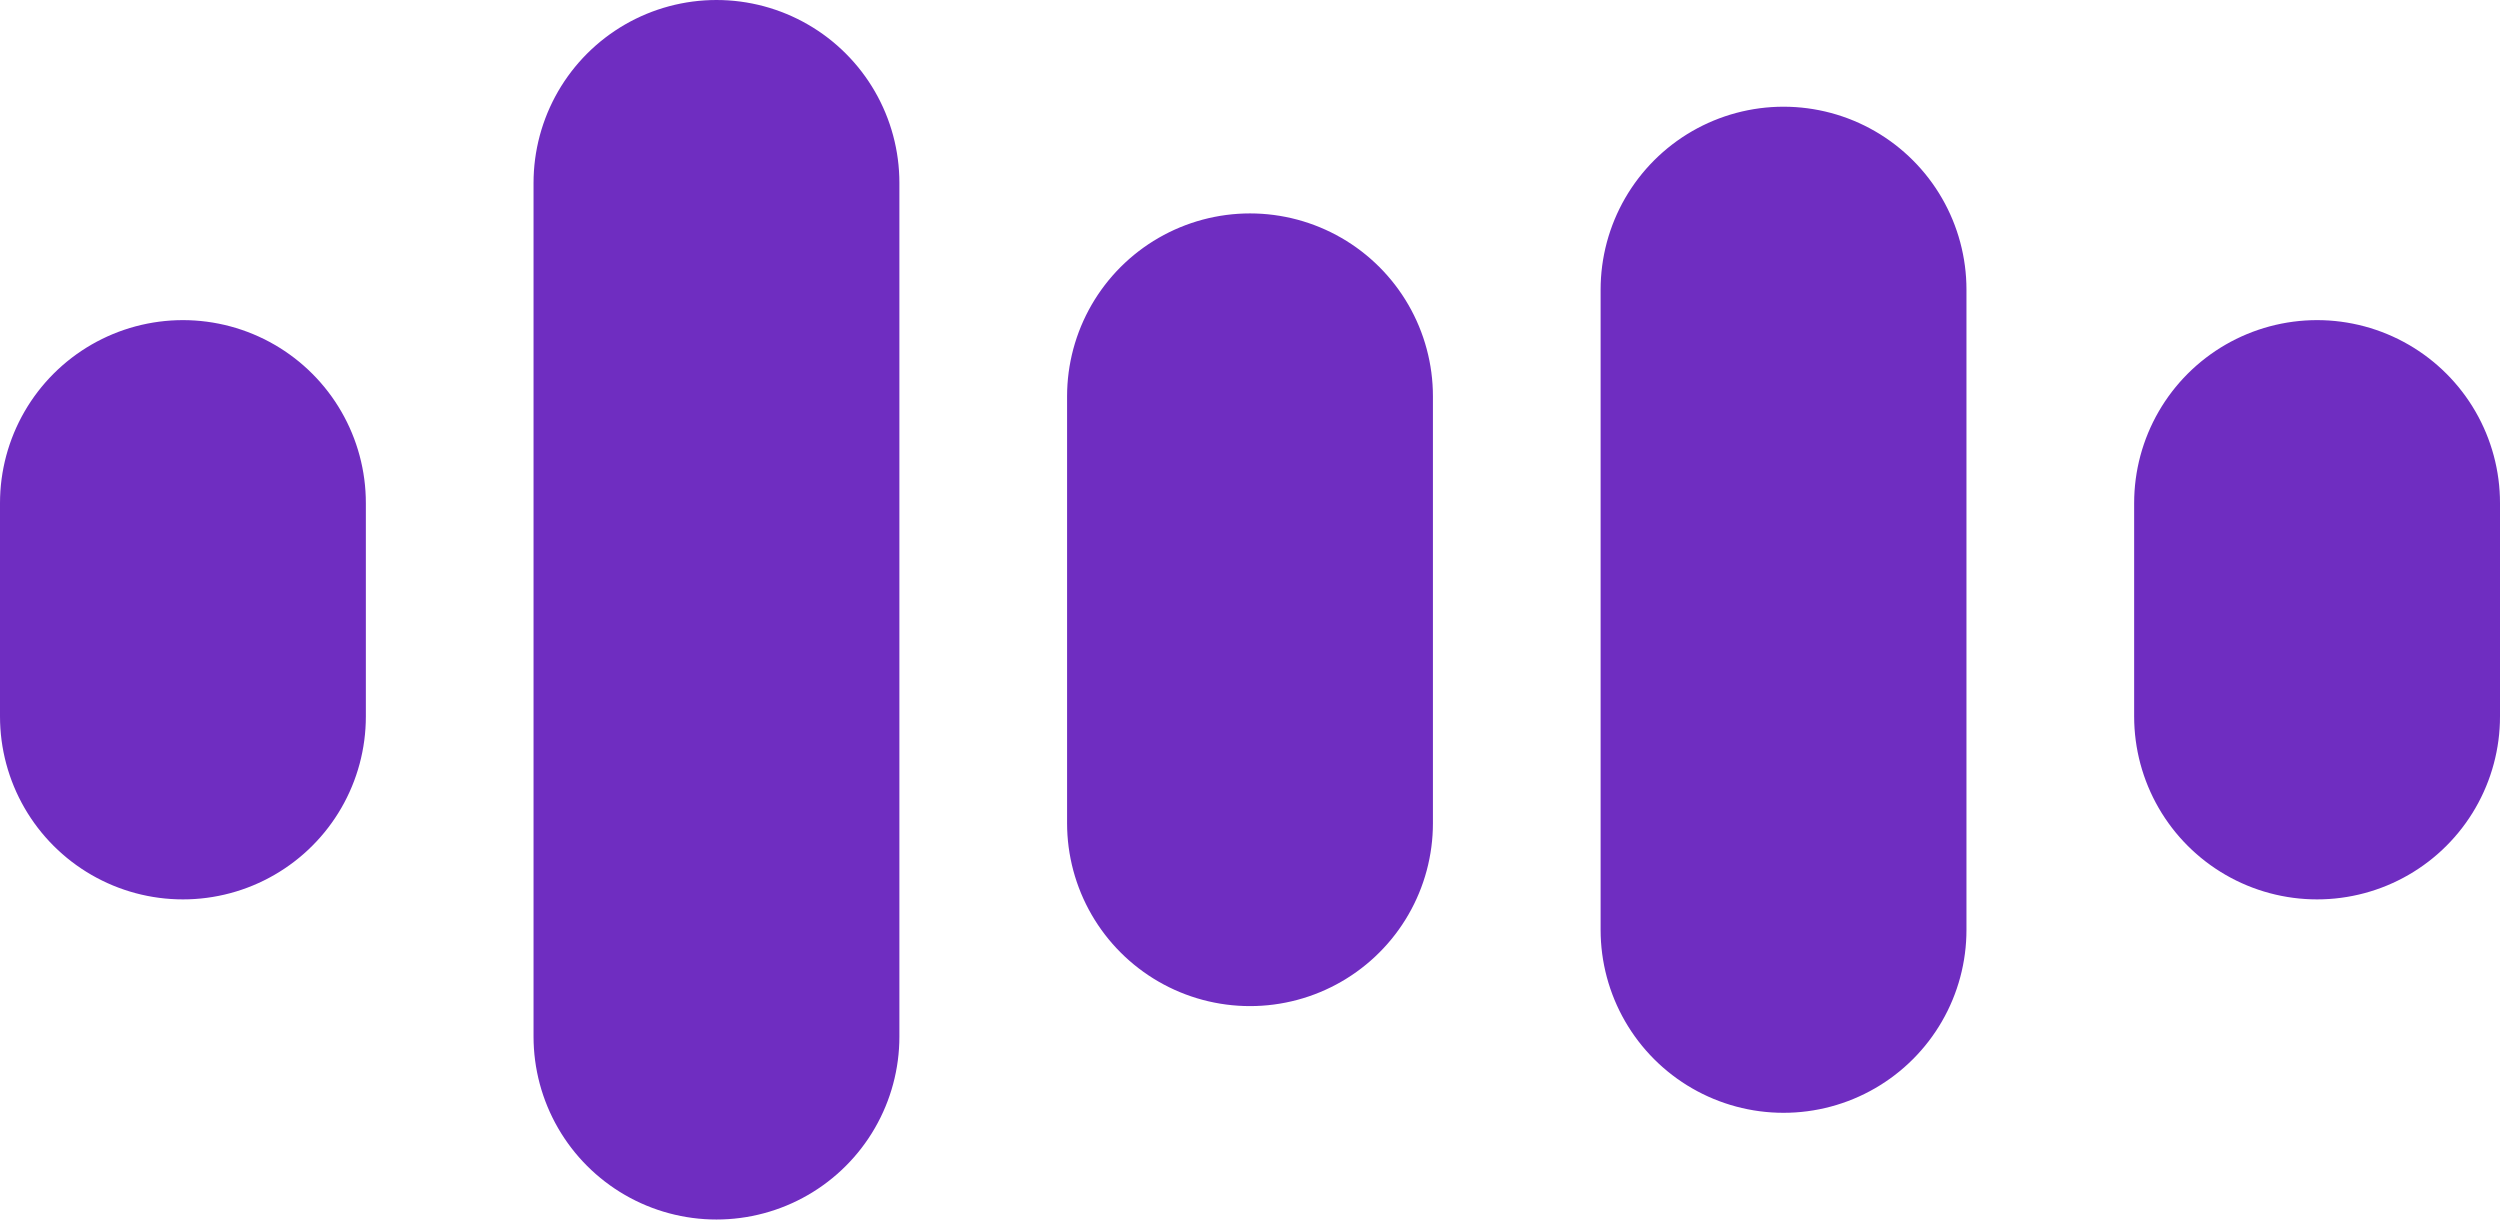 <svg width="41" height="20" viewBox="0 0 41 20" fill="none" xmlns="http://www.w3.org/2000/svg">
<path id="Icon" d="M11.75 3V17M3 8.25V11.75M20.5 6.5V13.5M29.25 4.75V15.25M38 8.25V11.75" stroke="#6F2DC1" stroke-width="6" stroke-linecap="round"/>
</svg>
